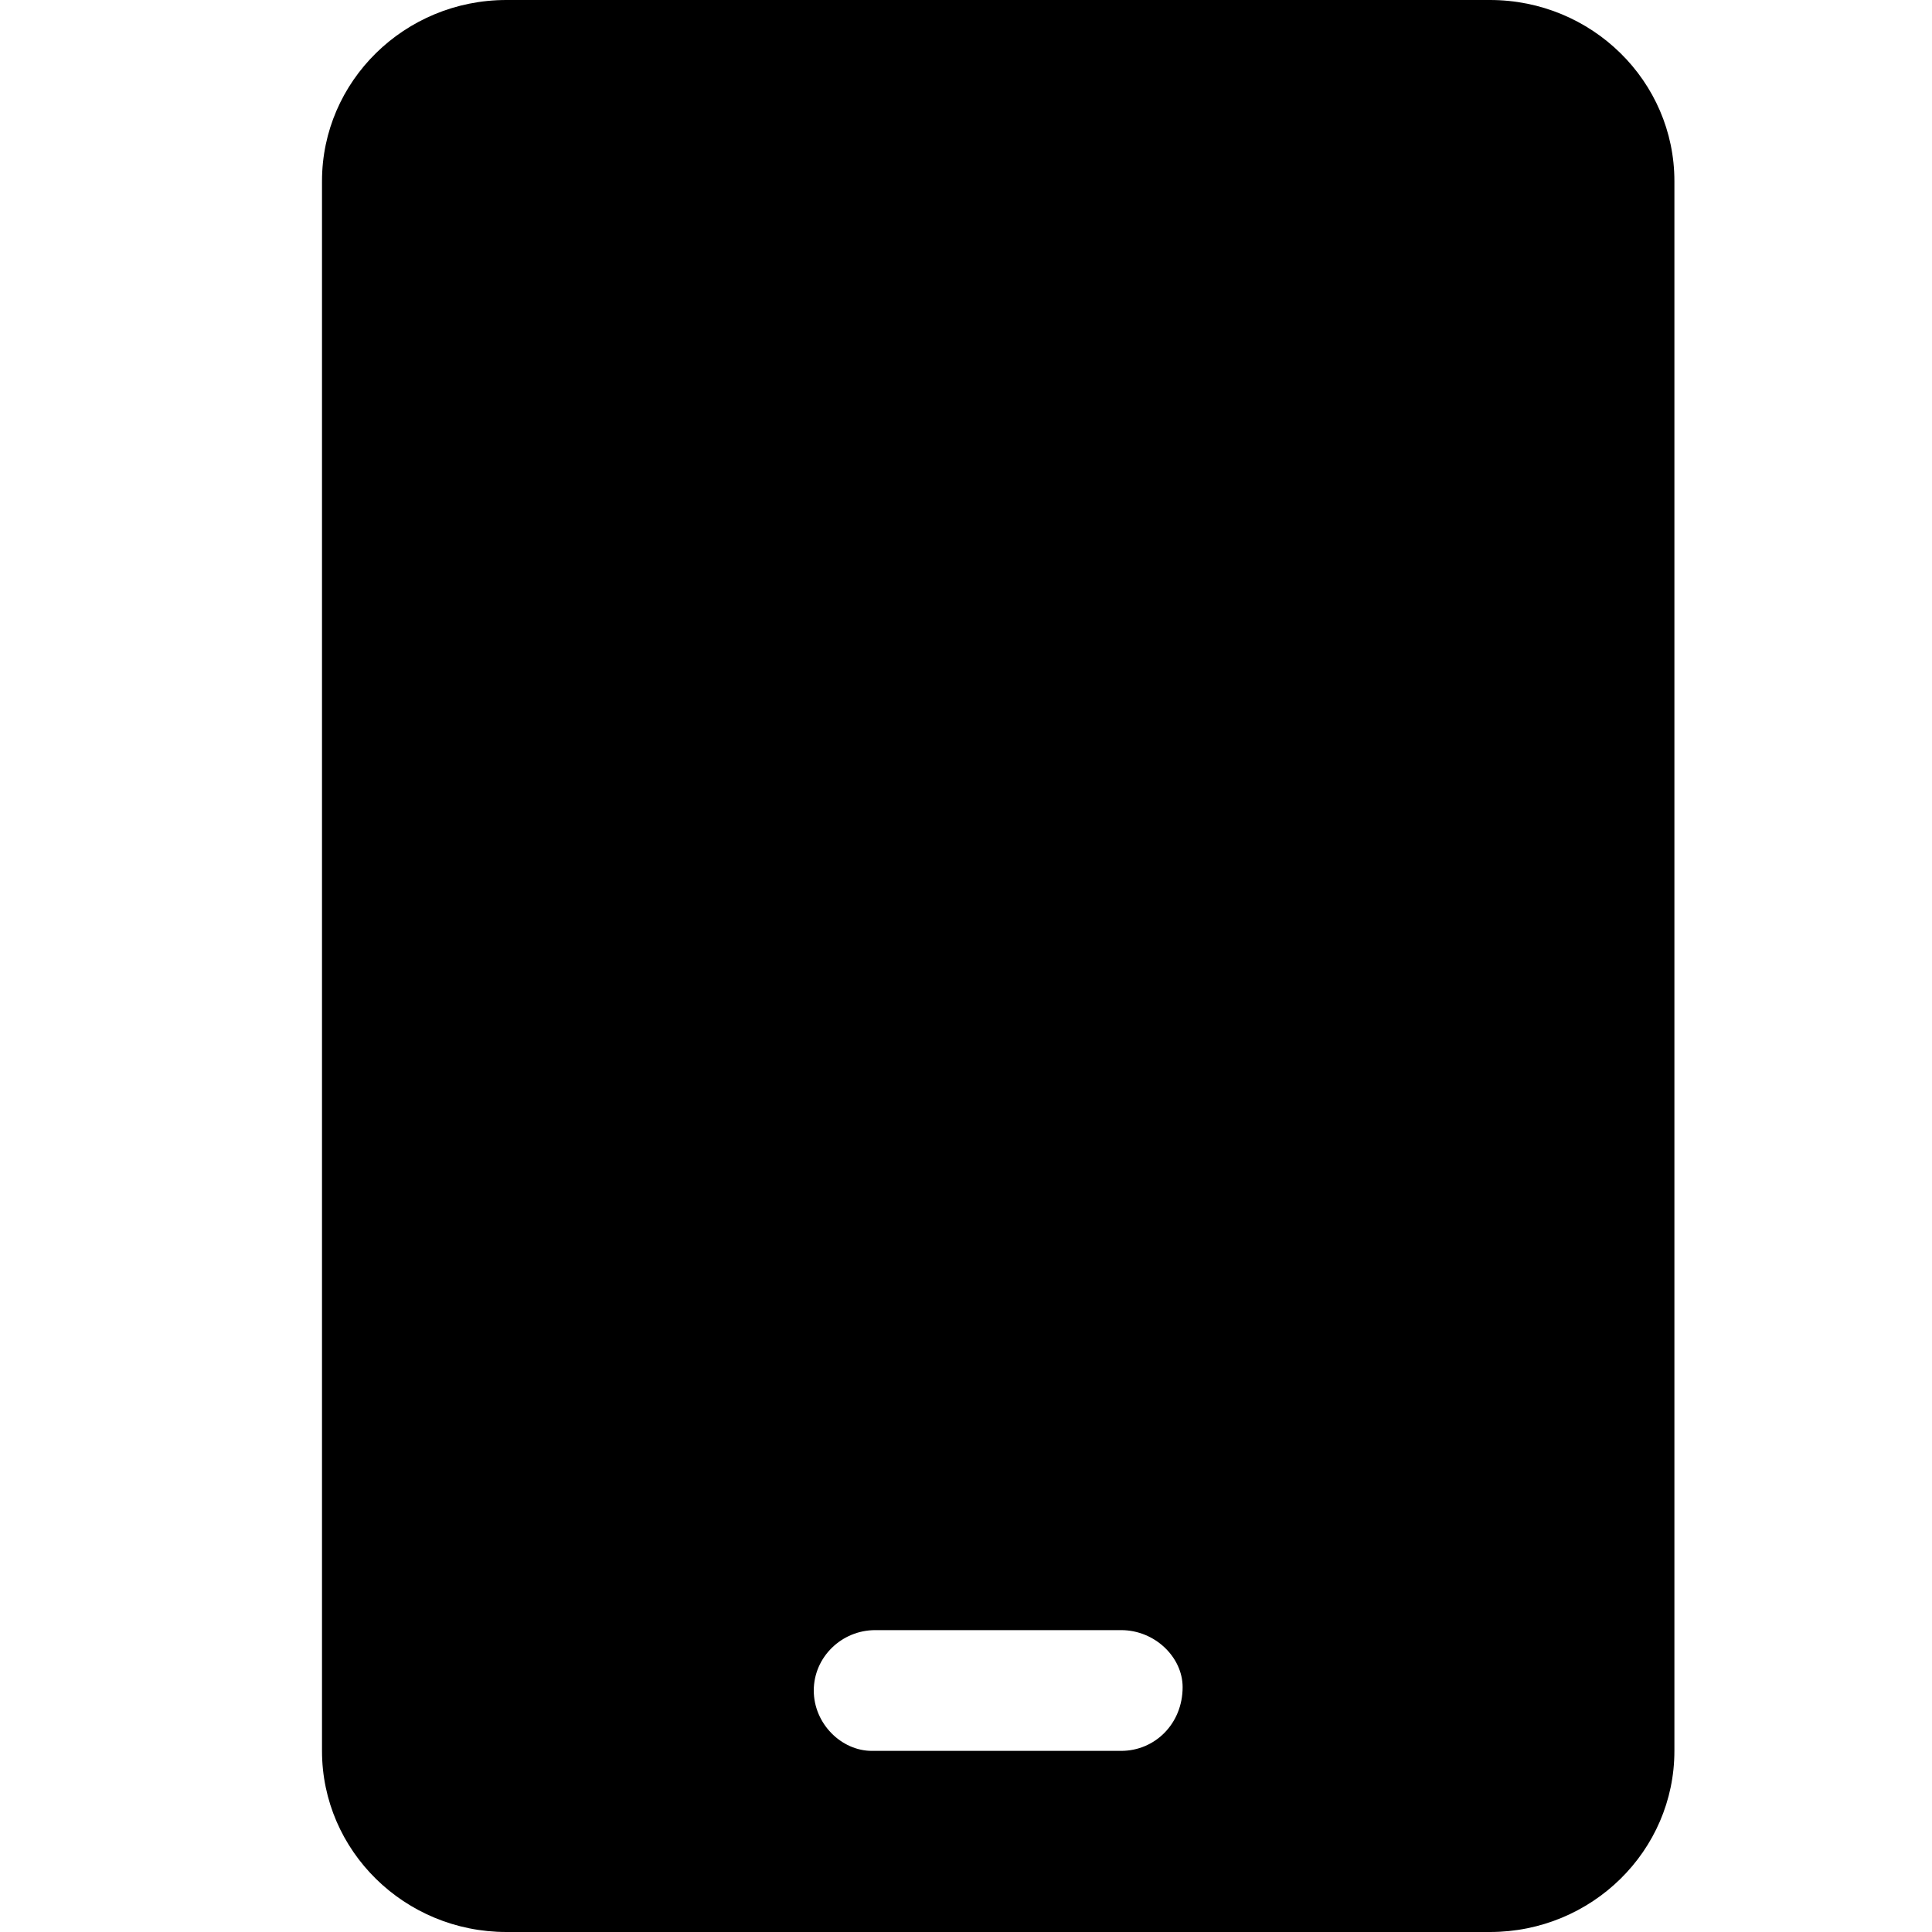 <svg width="24" height="24" viewBox="0 0 24 24" fill="none" xmlns="http://www.w3.org/2000/svg">
<path d="M18.509 0H6.291C5.026 0 4 1.008 4 2.25V21.75C4 22.992 5.026 24 6.291 24H18.509C19.774 24 20.8 22.992 20.8 21.75V2.25C20.8 1.008 19.774 0 18.509 0ZM14.691 20.958C14.691 21.413 14.347 21.75 13.927 21.75H10.83C10.453 21.75 10.109 21.413 10.109 21C10.109 20.587 10.453 20.25 10.873 20.25H13.927C14.347 20.25 14.691 20.587 14.691 20.958Z" fill="black"/>
</svg>
